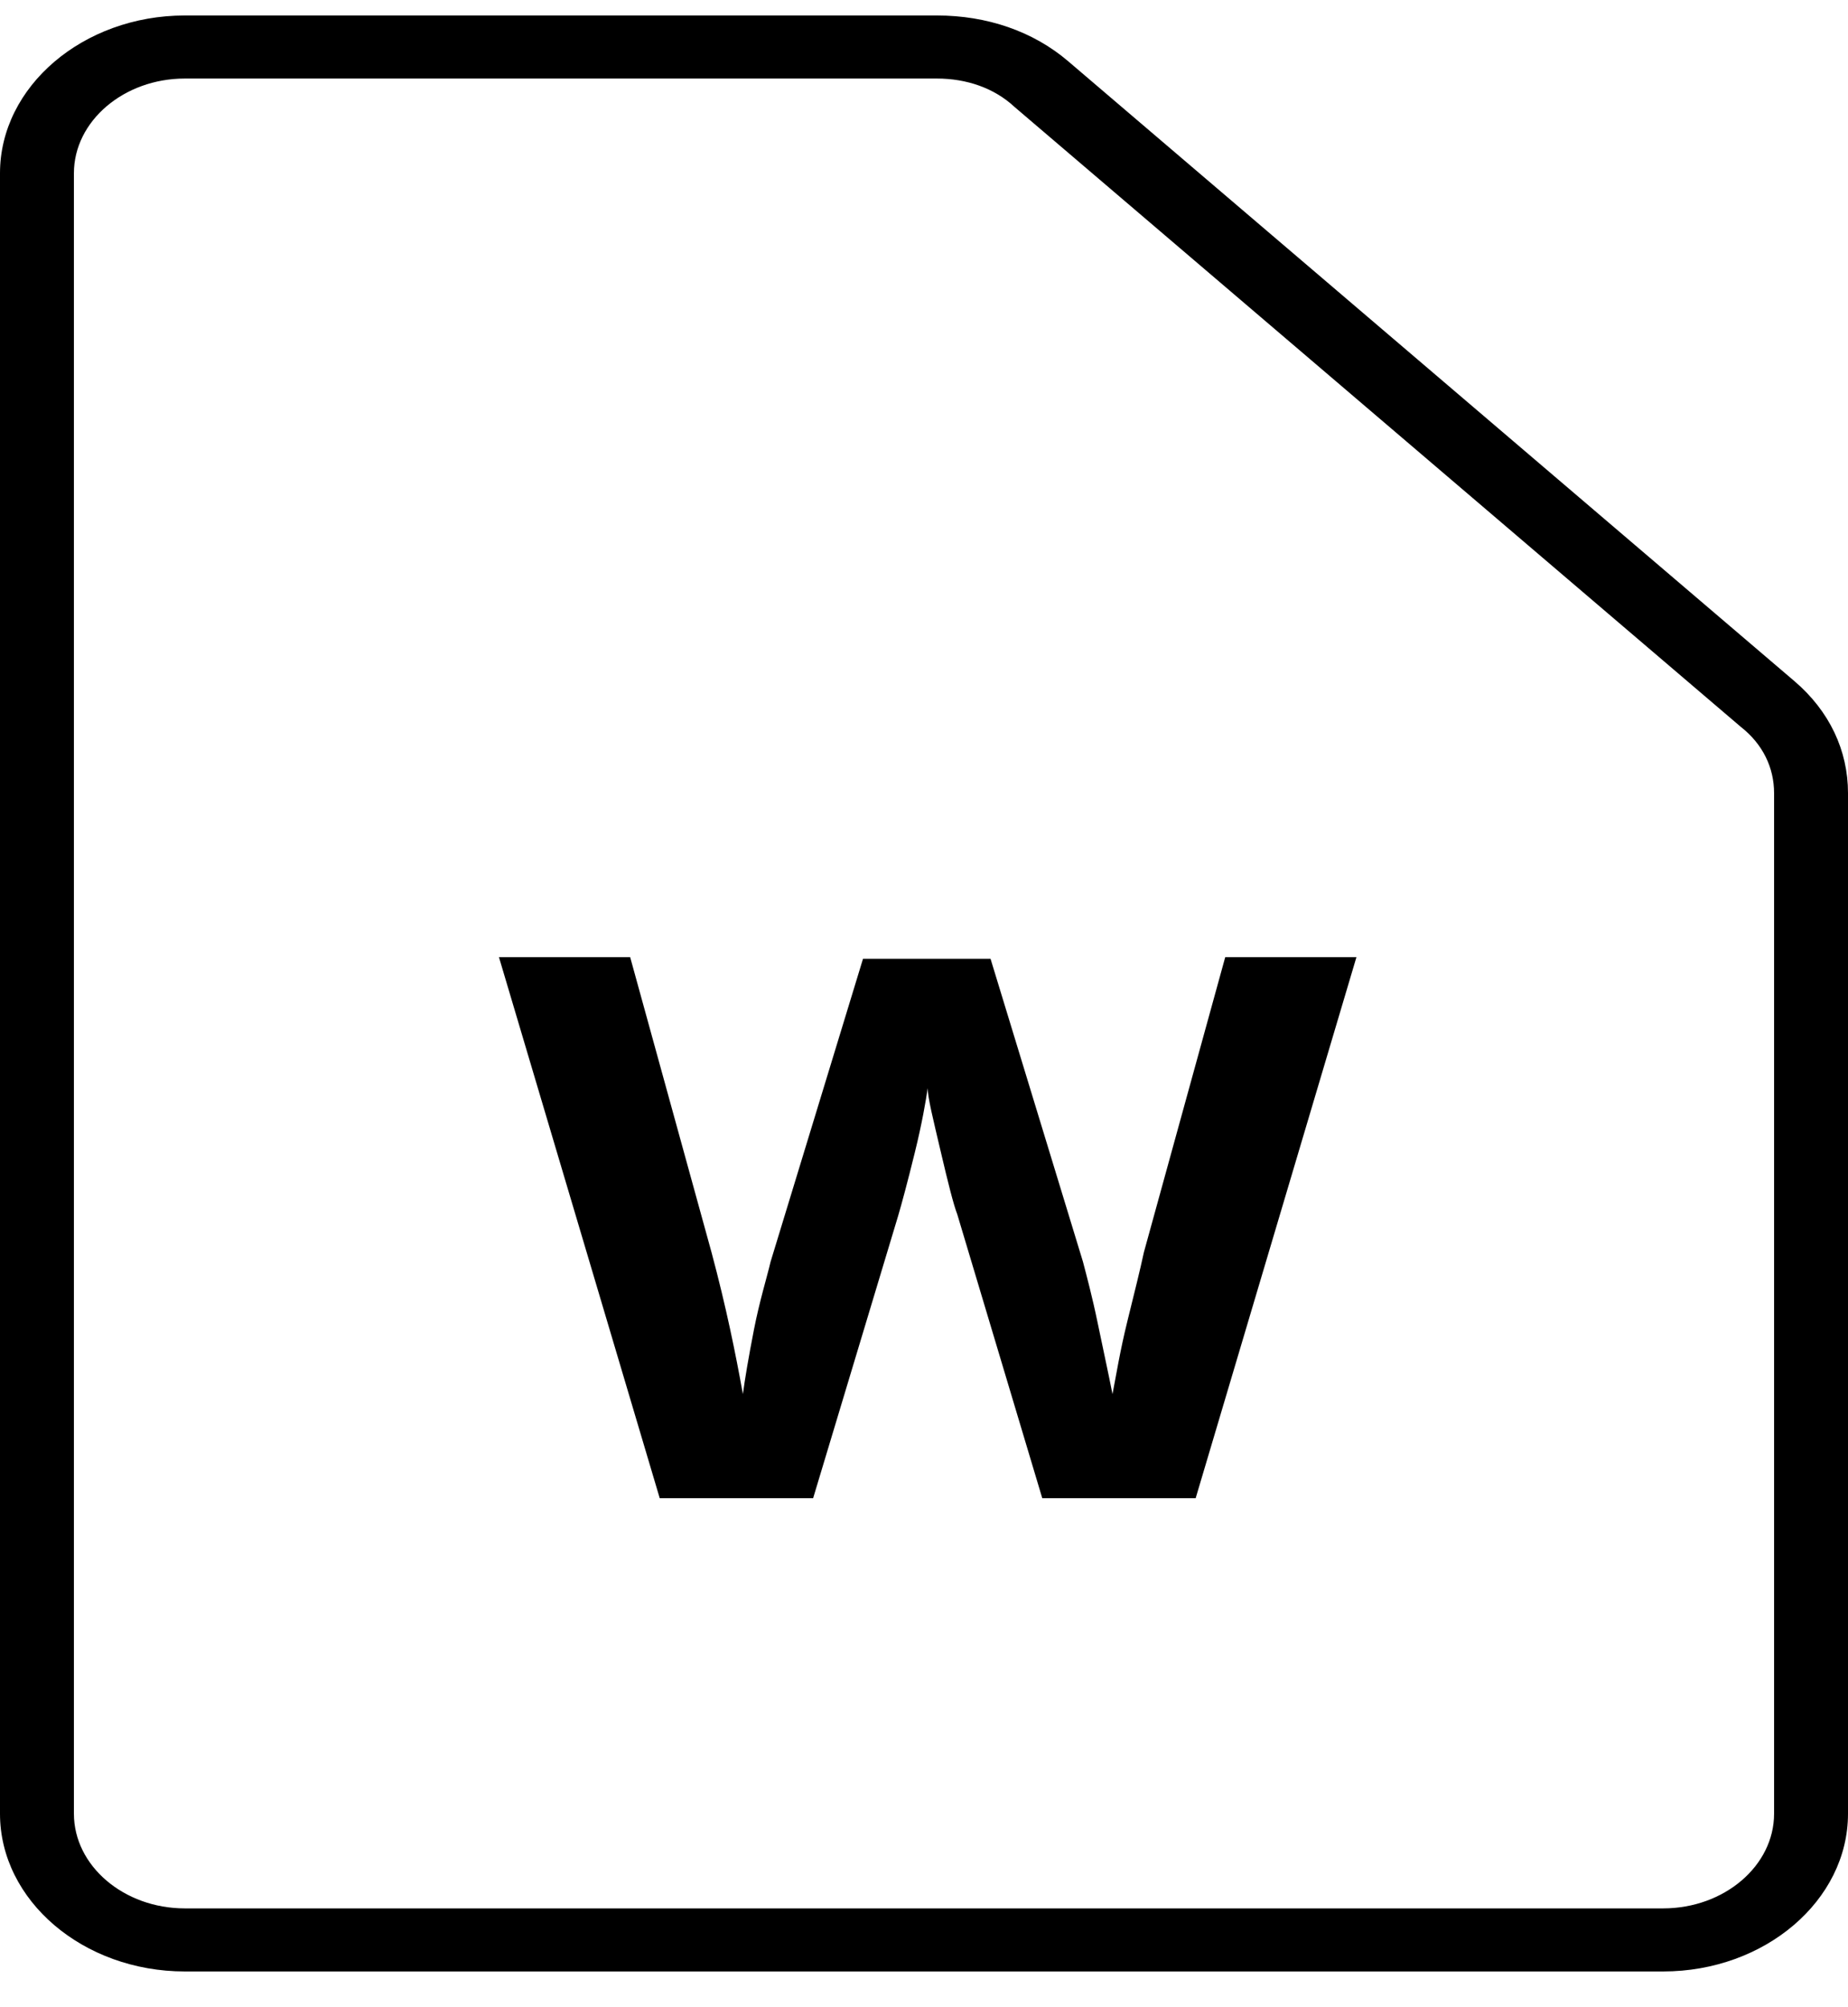 <svg width="35" height="38" viewBox="0 0 35 38" fill="none" xmlns="http://www.w3.org/2000/svg">
<path d="M31.5 37.323H3.5C1.575 37.323 0 35.98 0 34.337V3.279C0 1.637 1.575 0.293 3.5 0.293H17.745C18.69 0.293 19.565 0.591 20.23 1.159L33.985 12.895C34.65 13.463 35 14.209 35 15.015V34.337C35 35.98 33.425 37.323 31.5 37.323ZM3.5 1.487C2.345 1.487 1.4 2.294 1.4 3.279V34.337C1.4 35.323 2.345 36.129 3.5 36.129H31.5C32.655 36.129 33.6 35.323 33.6 34.337V15.015C33.6 14.538 33.39 14.09 32.97 13.761L19.215 2.025C18.83 1.666 18.305 1.487 17.745 1.487H3.5Z" fill="black"/>
<path d="M22.645 28.364H19.74L18.13 22.989C18.06 22.81 17.955 22.392 17.815 21.794C17.675 21.197 17.57 20.779 17.57 20.6C17.535 20.839 17.465 21.257 17.325 21.824C17.185 22.392 17.08 22.78 17.01 23.019L15.4 28.364H12.495L9.45 18.121H11.935L13.475 23.706C13.755 24.751 13.93 25.617 14.07 26.393C14.105 26.125 14.175 25.706 14.28 25.169C14.385 24.631 14.525 24.183 14.595 23.885L16.345 18.151H18.76L20.51 23.885C20.58 24.154 20.685 24.542 20.79 25.049C20.895 25.557 21 26.035 21.07 26.393C21.14 26.035 21.21 25.587 21.35 25.02C21.49 24.452 21.595 24.034 21.665 23.706L23.205 18.121H25.69L22.645 28.364Z" fill="black"/>
</svg>
